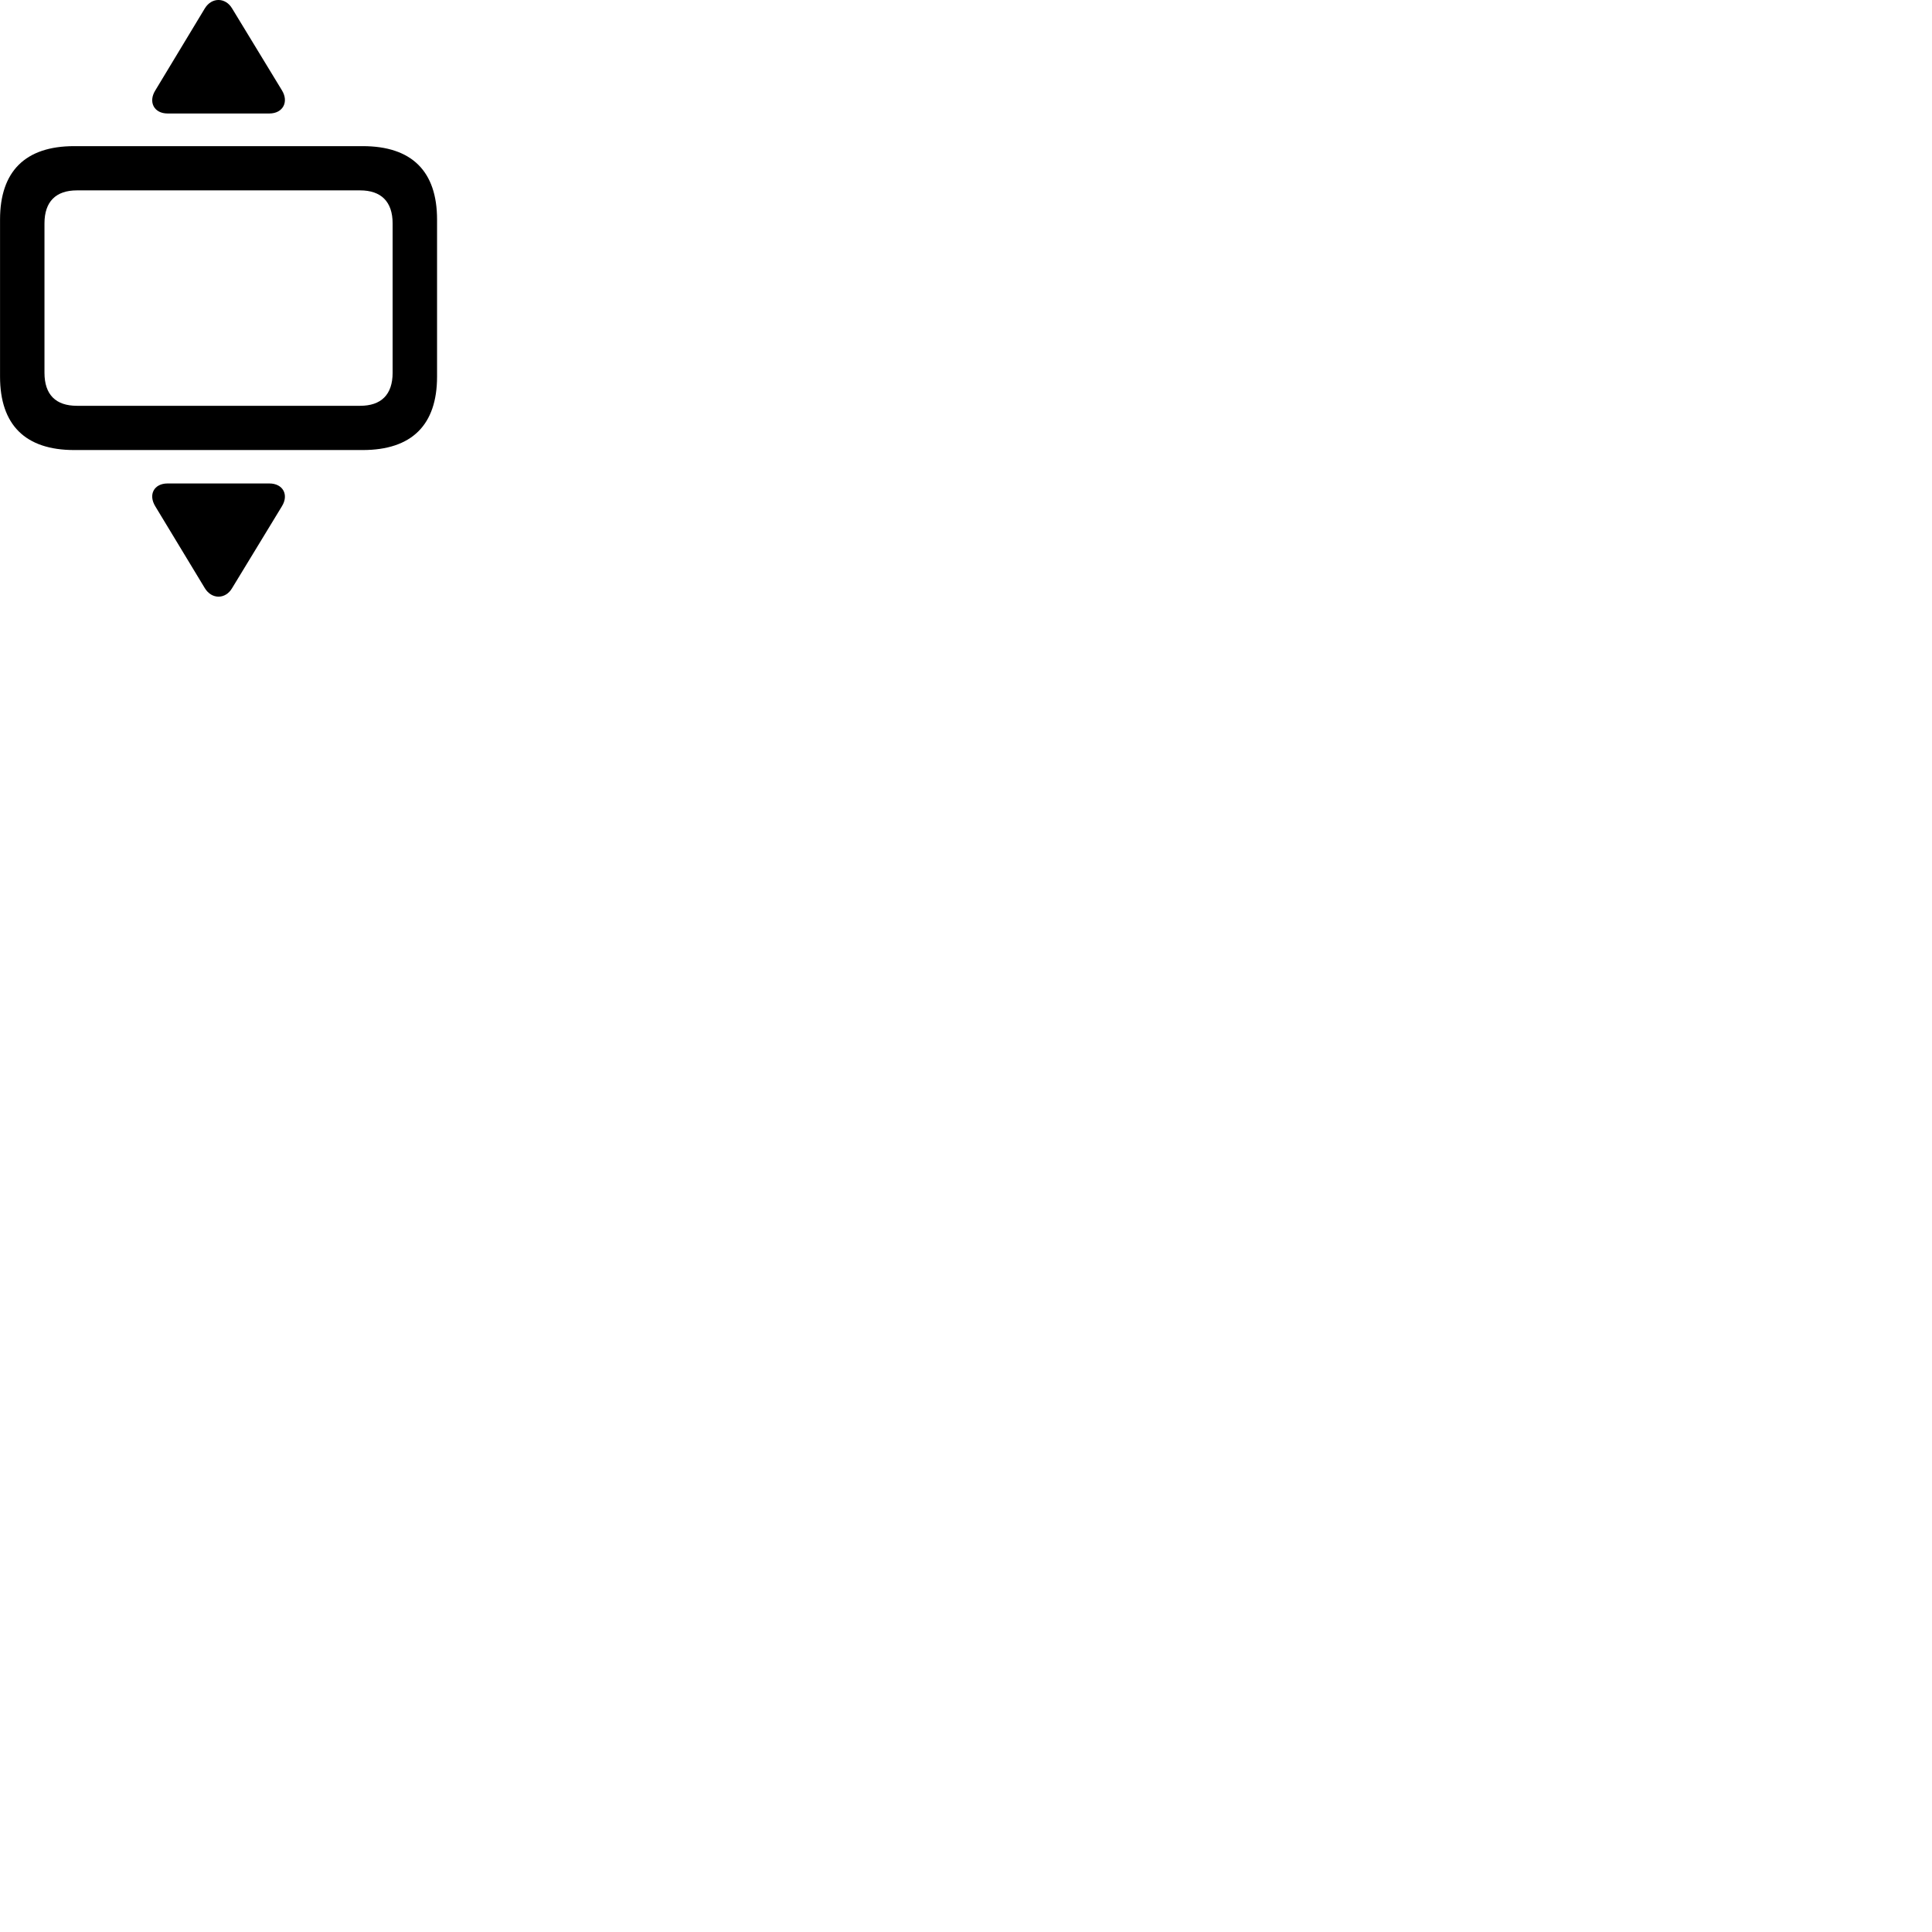 
        <svg xmlns="http://www.w3.org/2000/svg" viewBox="0 0 100 100">
            <path d="M8.672 5.874H13.942C14.642 5.874 14.962 5.274 14.592 4.674L12.012 0.434C11.672 -0.136 10.962 -0.156 10.602 0.434L8.042 4.674C7.662 5.274 7.972 5.874 8.672 5.874ZM3.842 23.294H18.772C21.312 23.294 22.622 21.994 22.622 19.494V11.364C22.622 8.864 21.312 7.564 18.772 7.564H3.842C1.312 7.564 0.002 8.864 0.002 11.364V19.494C0.002 21.994 1.312 23.294 3.842 23.294ZM3.982 21.004C2.892 21.004 2.302 20.434 2.302 19.294V11.564C2.302 10.434 2.892 9.854 3.982 9.854H18.642C19.722 9.854 20.322 10.434 20.322 11.564V19.294C20.322 20.434 19.722 21.004 18.642 21.004ZM8.672 25.024C7.972 25.024 7.662 25.604 8.042 26.214L10.602 30.444C10.962 31.034 11.672 31.024 12.012 30.444L14.592 26.204C14.962 25.604 14.642 25.024 13.942 25.024Z" />
        </svg>
    
